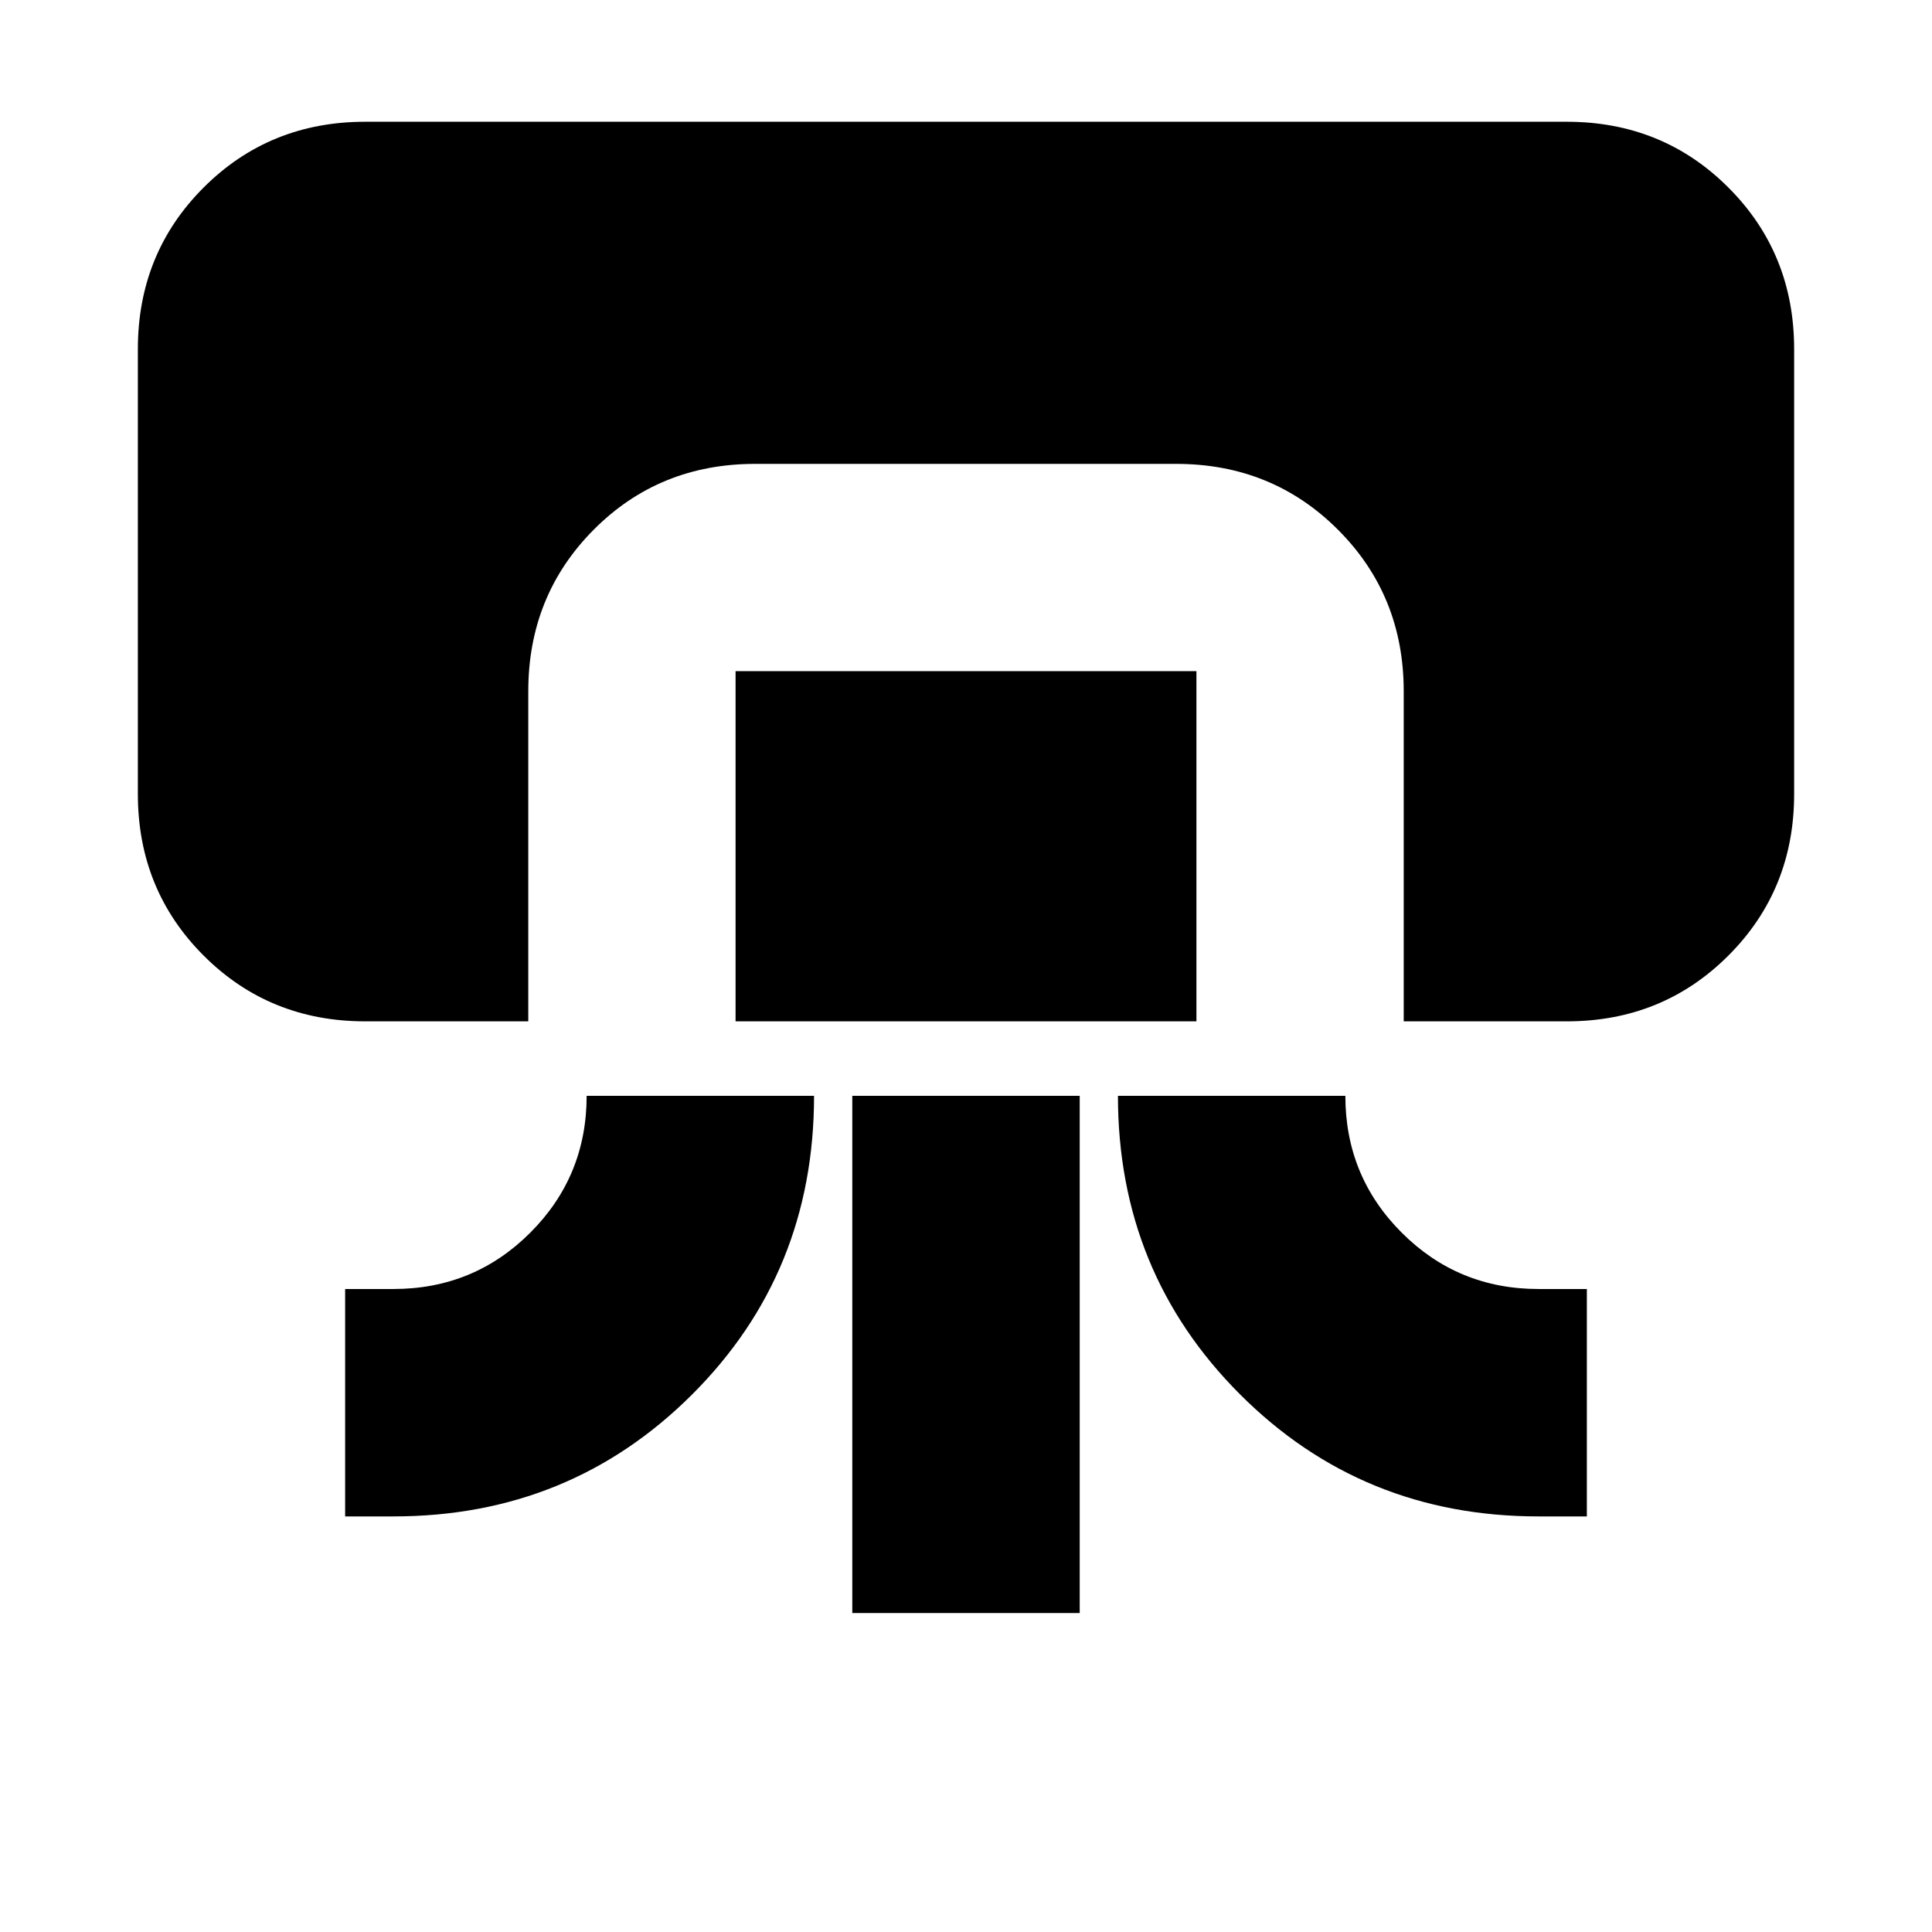 <svg xmlns="http://www.w3.org/2000/svg" height="20" viewBox="0 -960 960 960" width="20"><path d="M181.5-452.5q-47.64 0-80.32-32.68Q68.5-517.86 68.5-565.5v-221q0-47.64 32.68-80.32 32.68-32.68 80.32-32.68h597q47.64 0 80.32 32.68 32.68 32.68 32.68 80.32v221q0 47.64-32.68 80.32-32.68 32.68-80.32 32.68h-81v-164q0-47.64-32.7-80.32-32.7-32.68-80.36-32.68H375.22q-47.66 0-80.19 32.68T262.5-616.5v164h-81Zm110 37h113q0 88-60.68 148.5-60.67 60.5-148.32 60.5h-24v-113h24q40 0 68-28t28-68Zm74-37v-174h229v174h-229Zm58 294v-257h113v257h-113Zm132-257h113q0 40 28 68t68 28h24v113h-24q-87.72 0-148.36-60.68-60.64-60.68-60.64-148.32Z"/></svg>